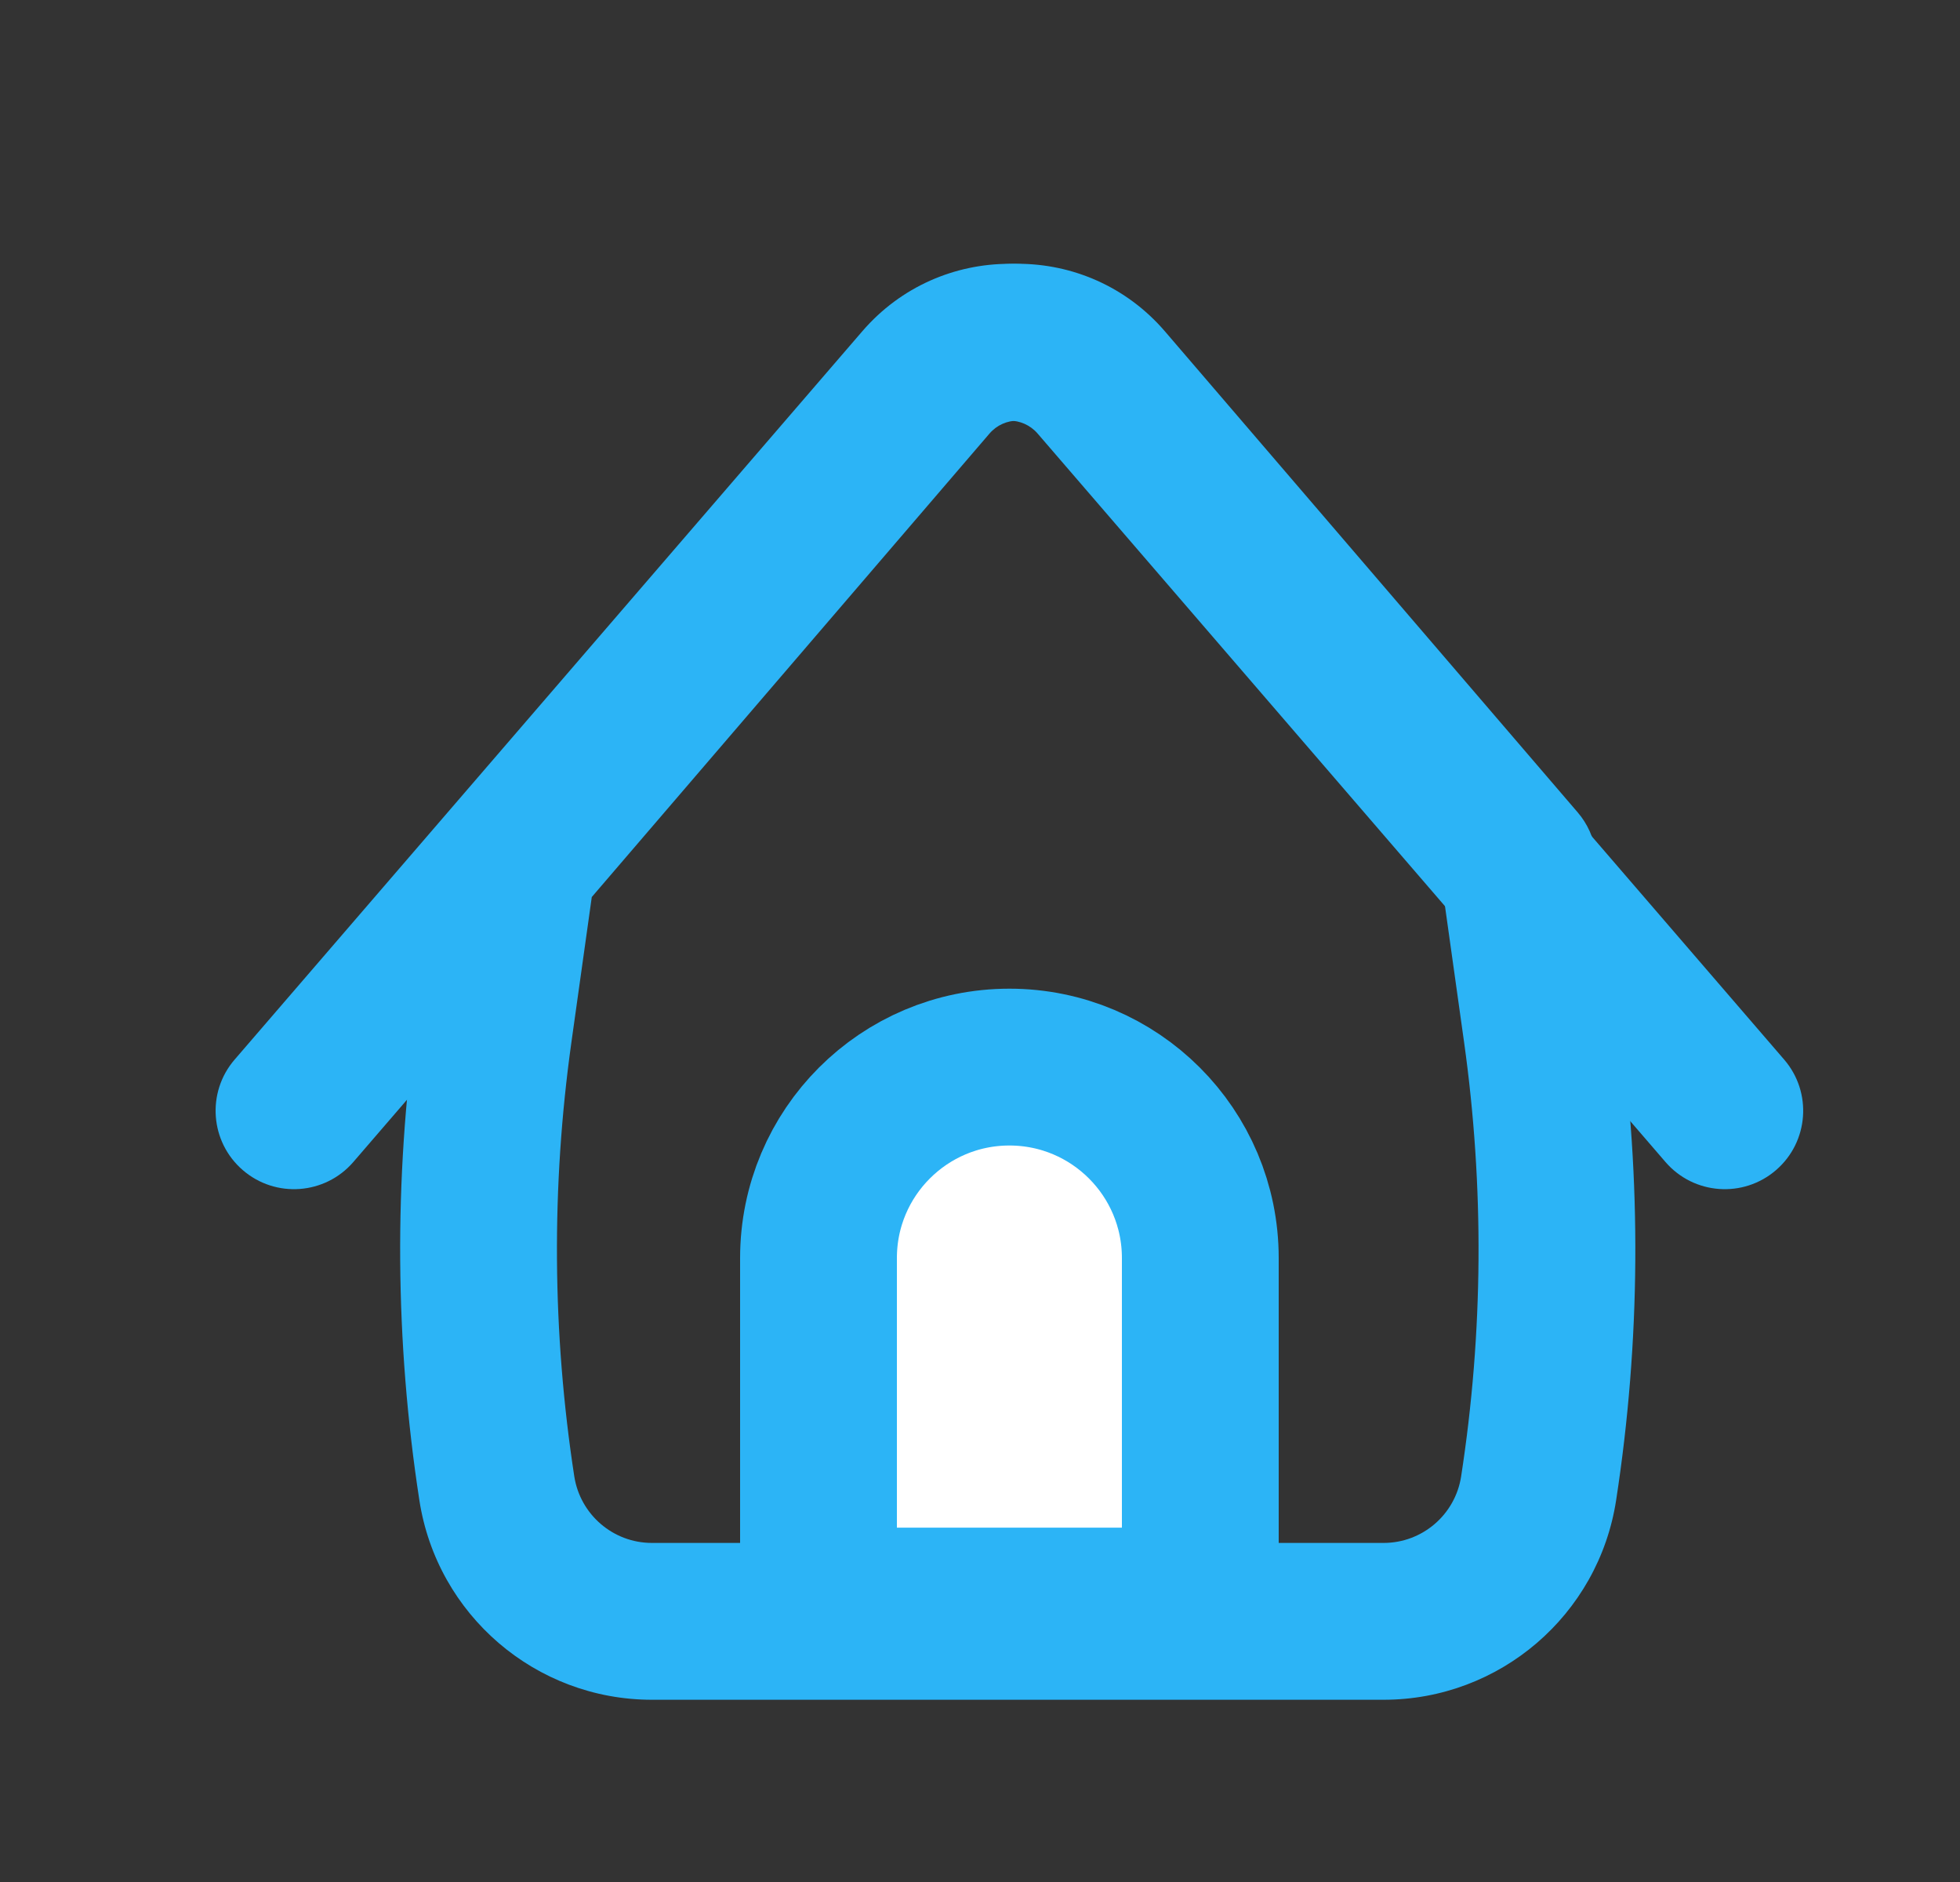 <svg width="25" height="24" viewBox="0 0 25 24" fill="none" xmlns="http://www.w3.org/2000/svg">
<rect x="0" y="0" width="25" height="24" fill="#333333" stroke="none"/>
<path d="M2.993 13.512C2.632 13.93 2.679 14.562 3.097 14.922C3.515 15.283 4.147 15.236 4.507 14.818L2.993 13.512ZM21.243 14.818C21.603 15.236 22.235 15.283 22.653 14.922C23.071 14.562 23.118 13.93 22.757 13.512L21.243 14.818ZM13.992 4.876L13.235 5.529L13.992 4.876ZM4.507 14.818L12.515 5.529L11 4.223L2.993 13.512L4.507 14.818ZM13.235 5.529L21.243 14.818L22.757 13.512L14.75 4.223L13.235 5.529ZM12.515 5.529C12.705 5.309 13.045 5.309 13.235 5.529L14.75 4.223C13.762 3.078 11.988 3.078 11 4.223L12.515 5.529Z" fill="#2CB4F6"/>
<path d="M6.598 11.011L5.839 10.359C5.715 10.504 5.635 10.682 5.608 10.872L6.598 11.011ZM19.364 11.011L20.355 10.872C20.328 10.682 20.248 10.504 20.123 10.359L19.364 11.011ZM19.665 13.155L18.675 13.294L19.665 13.155ZM17.648 19.676H8.315V21.676H17.648V19.676ZM7.357 11.662L12.621 5.529L11.103 4.227L5.839 10.359L7.357 11.662ZM13.342 5.529L18.606 11.662L20.123 10.359L14.86 4.227L13.342 5.529ZM18.374 11.149L18.675 13.294L20.655 13.017L20.355 10.872L18.374 11.149ZM7.288 13.294L7.589 11.149L5.608 10.872L5.307 13.017L7.288 13.294ZM7.325 18.827C7.043 16.994 7.031 15.13 7.288 13.294L5.307 13.017C5.023 15.046 5.037 17.106 5.349 19.131L7.325 18.827ZM18.675 13.294C18.932 15.13 18.92 16.994 18.637 18.827L20.614 19.131C20.926 17.106 20.94 15.046 20.655 13.017L18.675 13.294ZM12.621 5.529C12.81 5.309 13.152 5.309 13.342 5.529L14.86 4.227C13.872 3.076 12.091 3.076 11.103 4.227L12.621 5.529ZM8.315 19.676C7.821 19.676 7.401 19.315 7.325 18.827L5.349 19.131C5.574 20.595 6.834 21.676 8.315 21.676V19.676ZM17.648 21.676C19.129 21.676 20.389 20.595 20.614 19.131L18.637 18.827C18.562 19.315 18.142 19.676 17.648 19.676V21.676Z" fill="#2CB4F6"/>
<path d="M12.875 13.608C14.22 13.608 15.31 14.698 15.31 16.043V20.481H10.44V16.043C10.44 14.698 11.53 13.608 12.875 13.608Z" fill="white" stroke="#2CB4F6" stroke-width="2" stroke-linecap="round" stroke-linejoin="round"/>
</svg>
